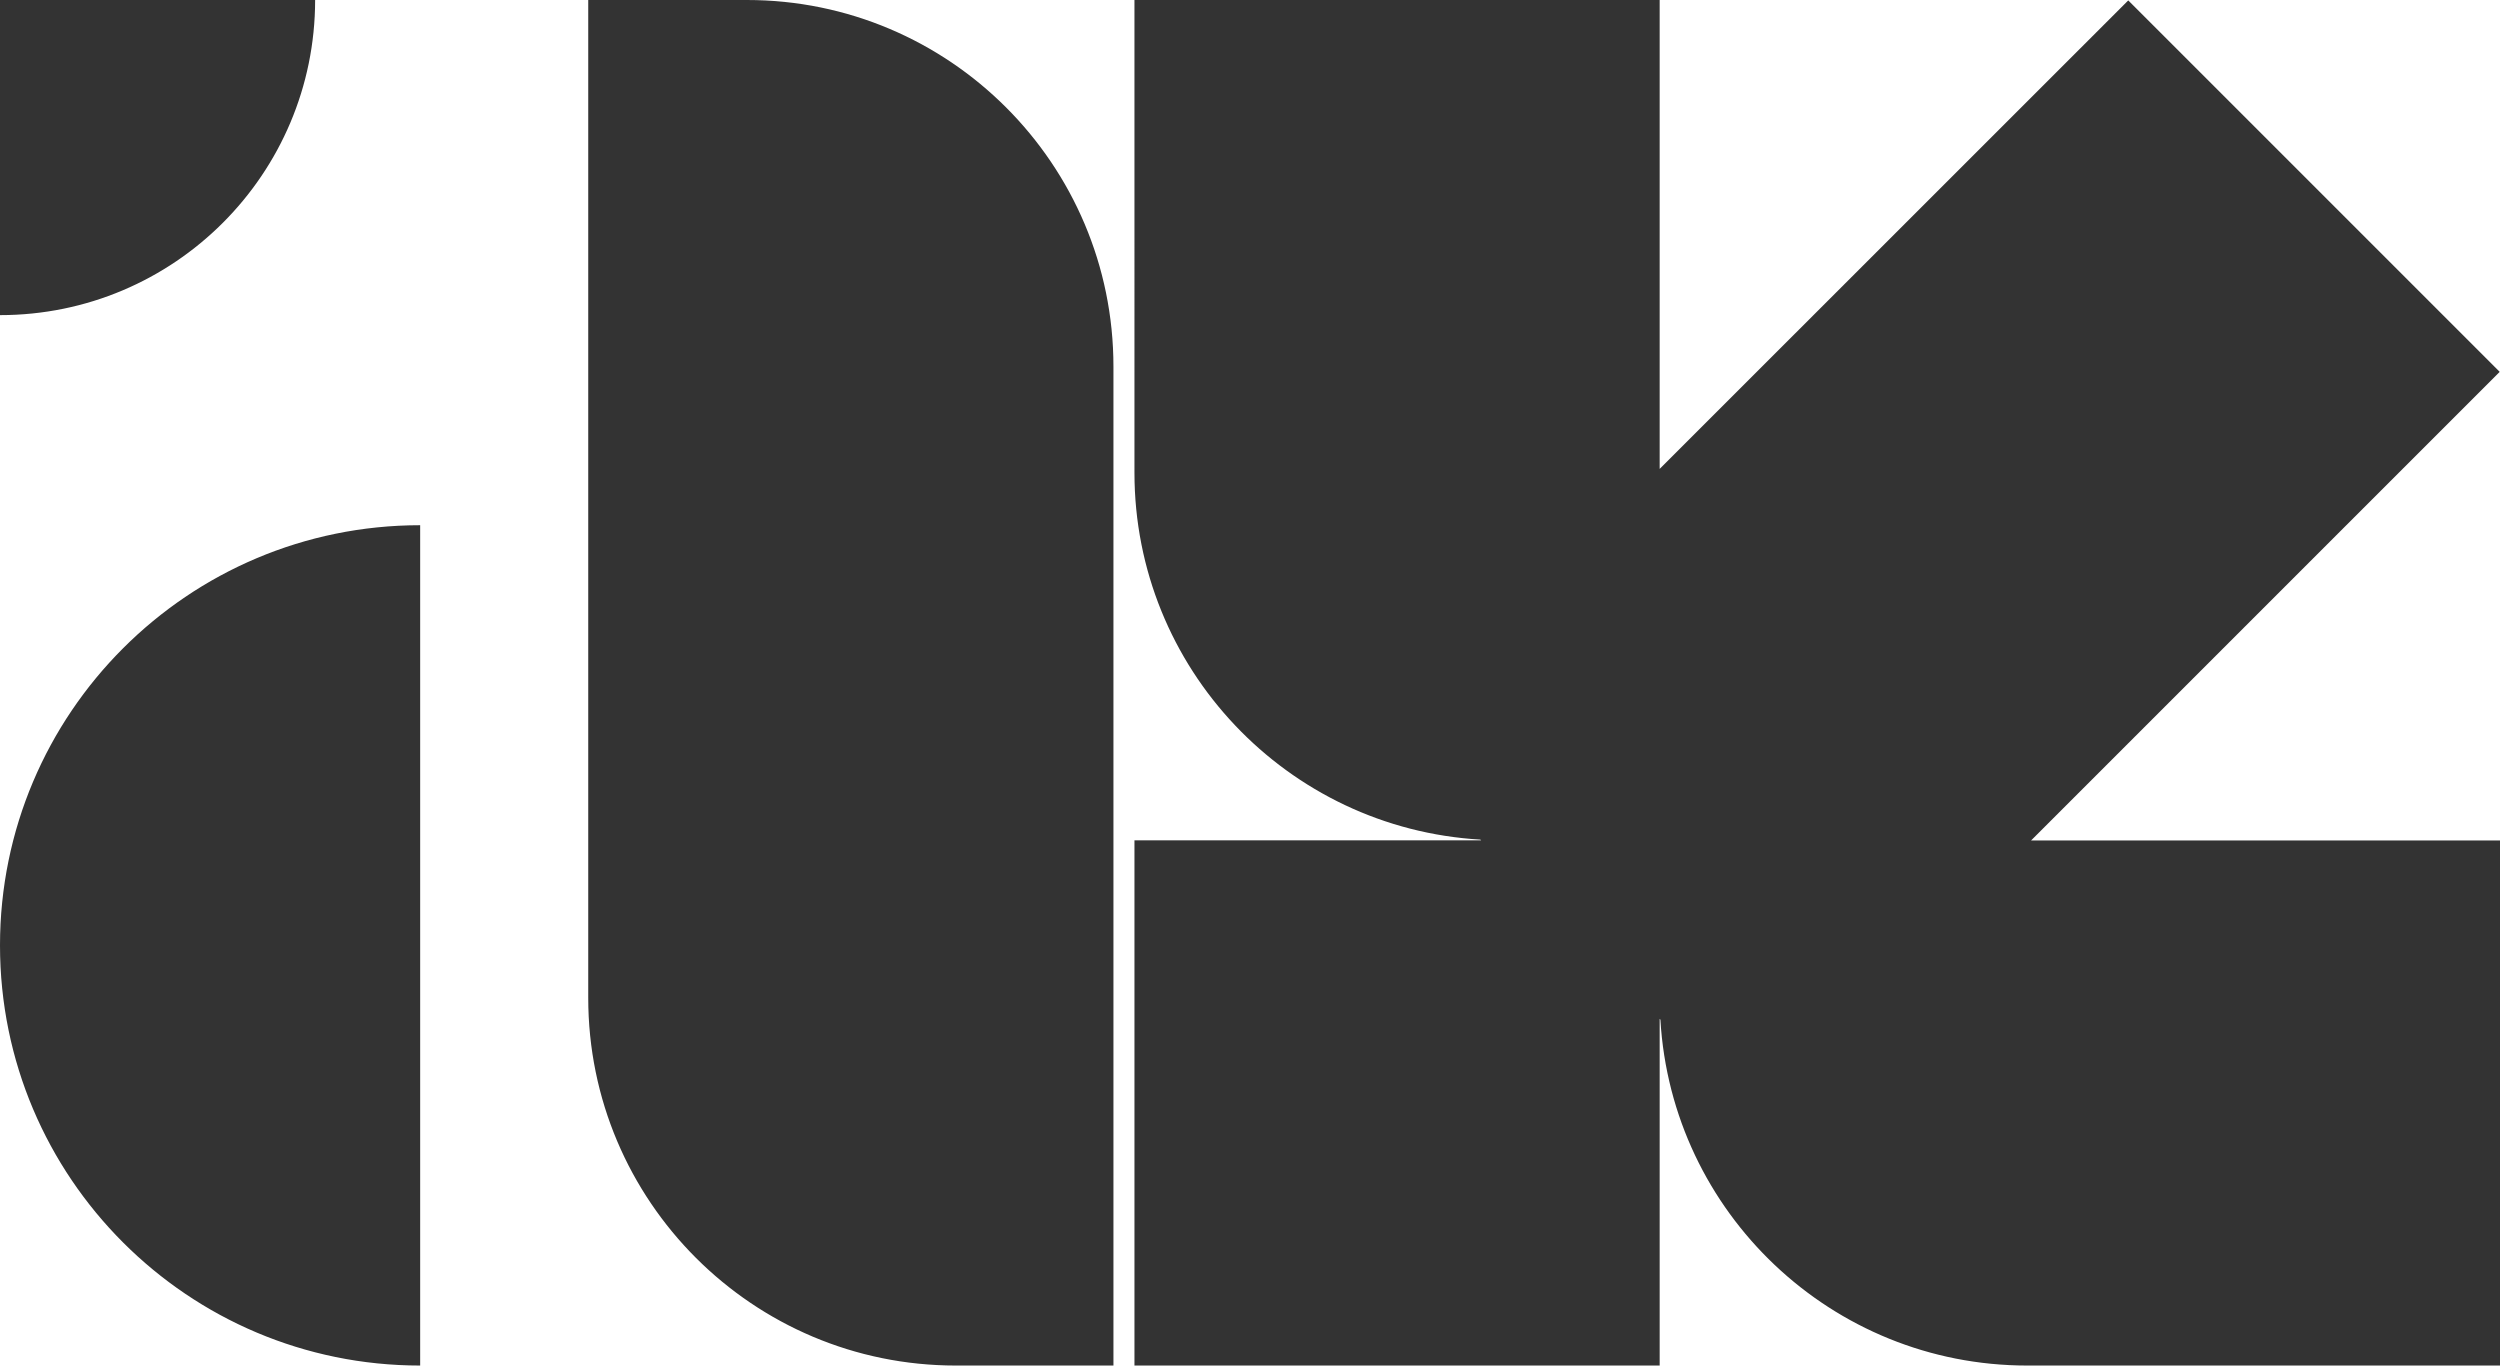 <?xml version="1.0" encoding="UTF-8"?>
<svg id="Layer_2" data-name="Layer 2" xmlns="http://www.w3.org/2000/svg" viewBox="0 0 238 130">
  <defs>
    <style>
      .cls-1 {
        fill: #333;
        stroke-width: 0px;
      }
    </style>
  </defs>
  <g id="Layer_1-2" data-name="Layer 1">
    <path class="cls-1" d="M238,80v50h-45c-18.64,0-33.86-14.57-34.93-32.93l-.07-.07v33h-50v-50h33l-.07-.07c-18.37-1.07-32.93-16.3-32.93-34.93V0h50v44.64L202.61.04l35.36,35.36-44.61,44.61h44.64ZM106,34.9C106,15.63,90.37,0,71.1,0h-15.1v95c0,19.33,15.67,35,35,35h15V34.9ZM30,0h0s-30,0-30,0v30h0C16.57,30,30,16.57,30,0ZM40,50C17.91,50,0,67.91,0,90s17.91,40,40,40V50Z"/>
  </g>
</svg>